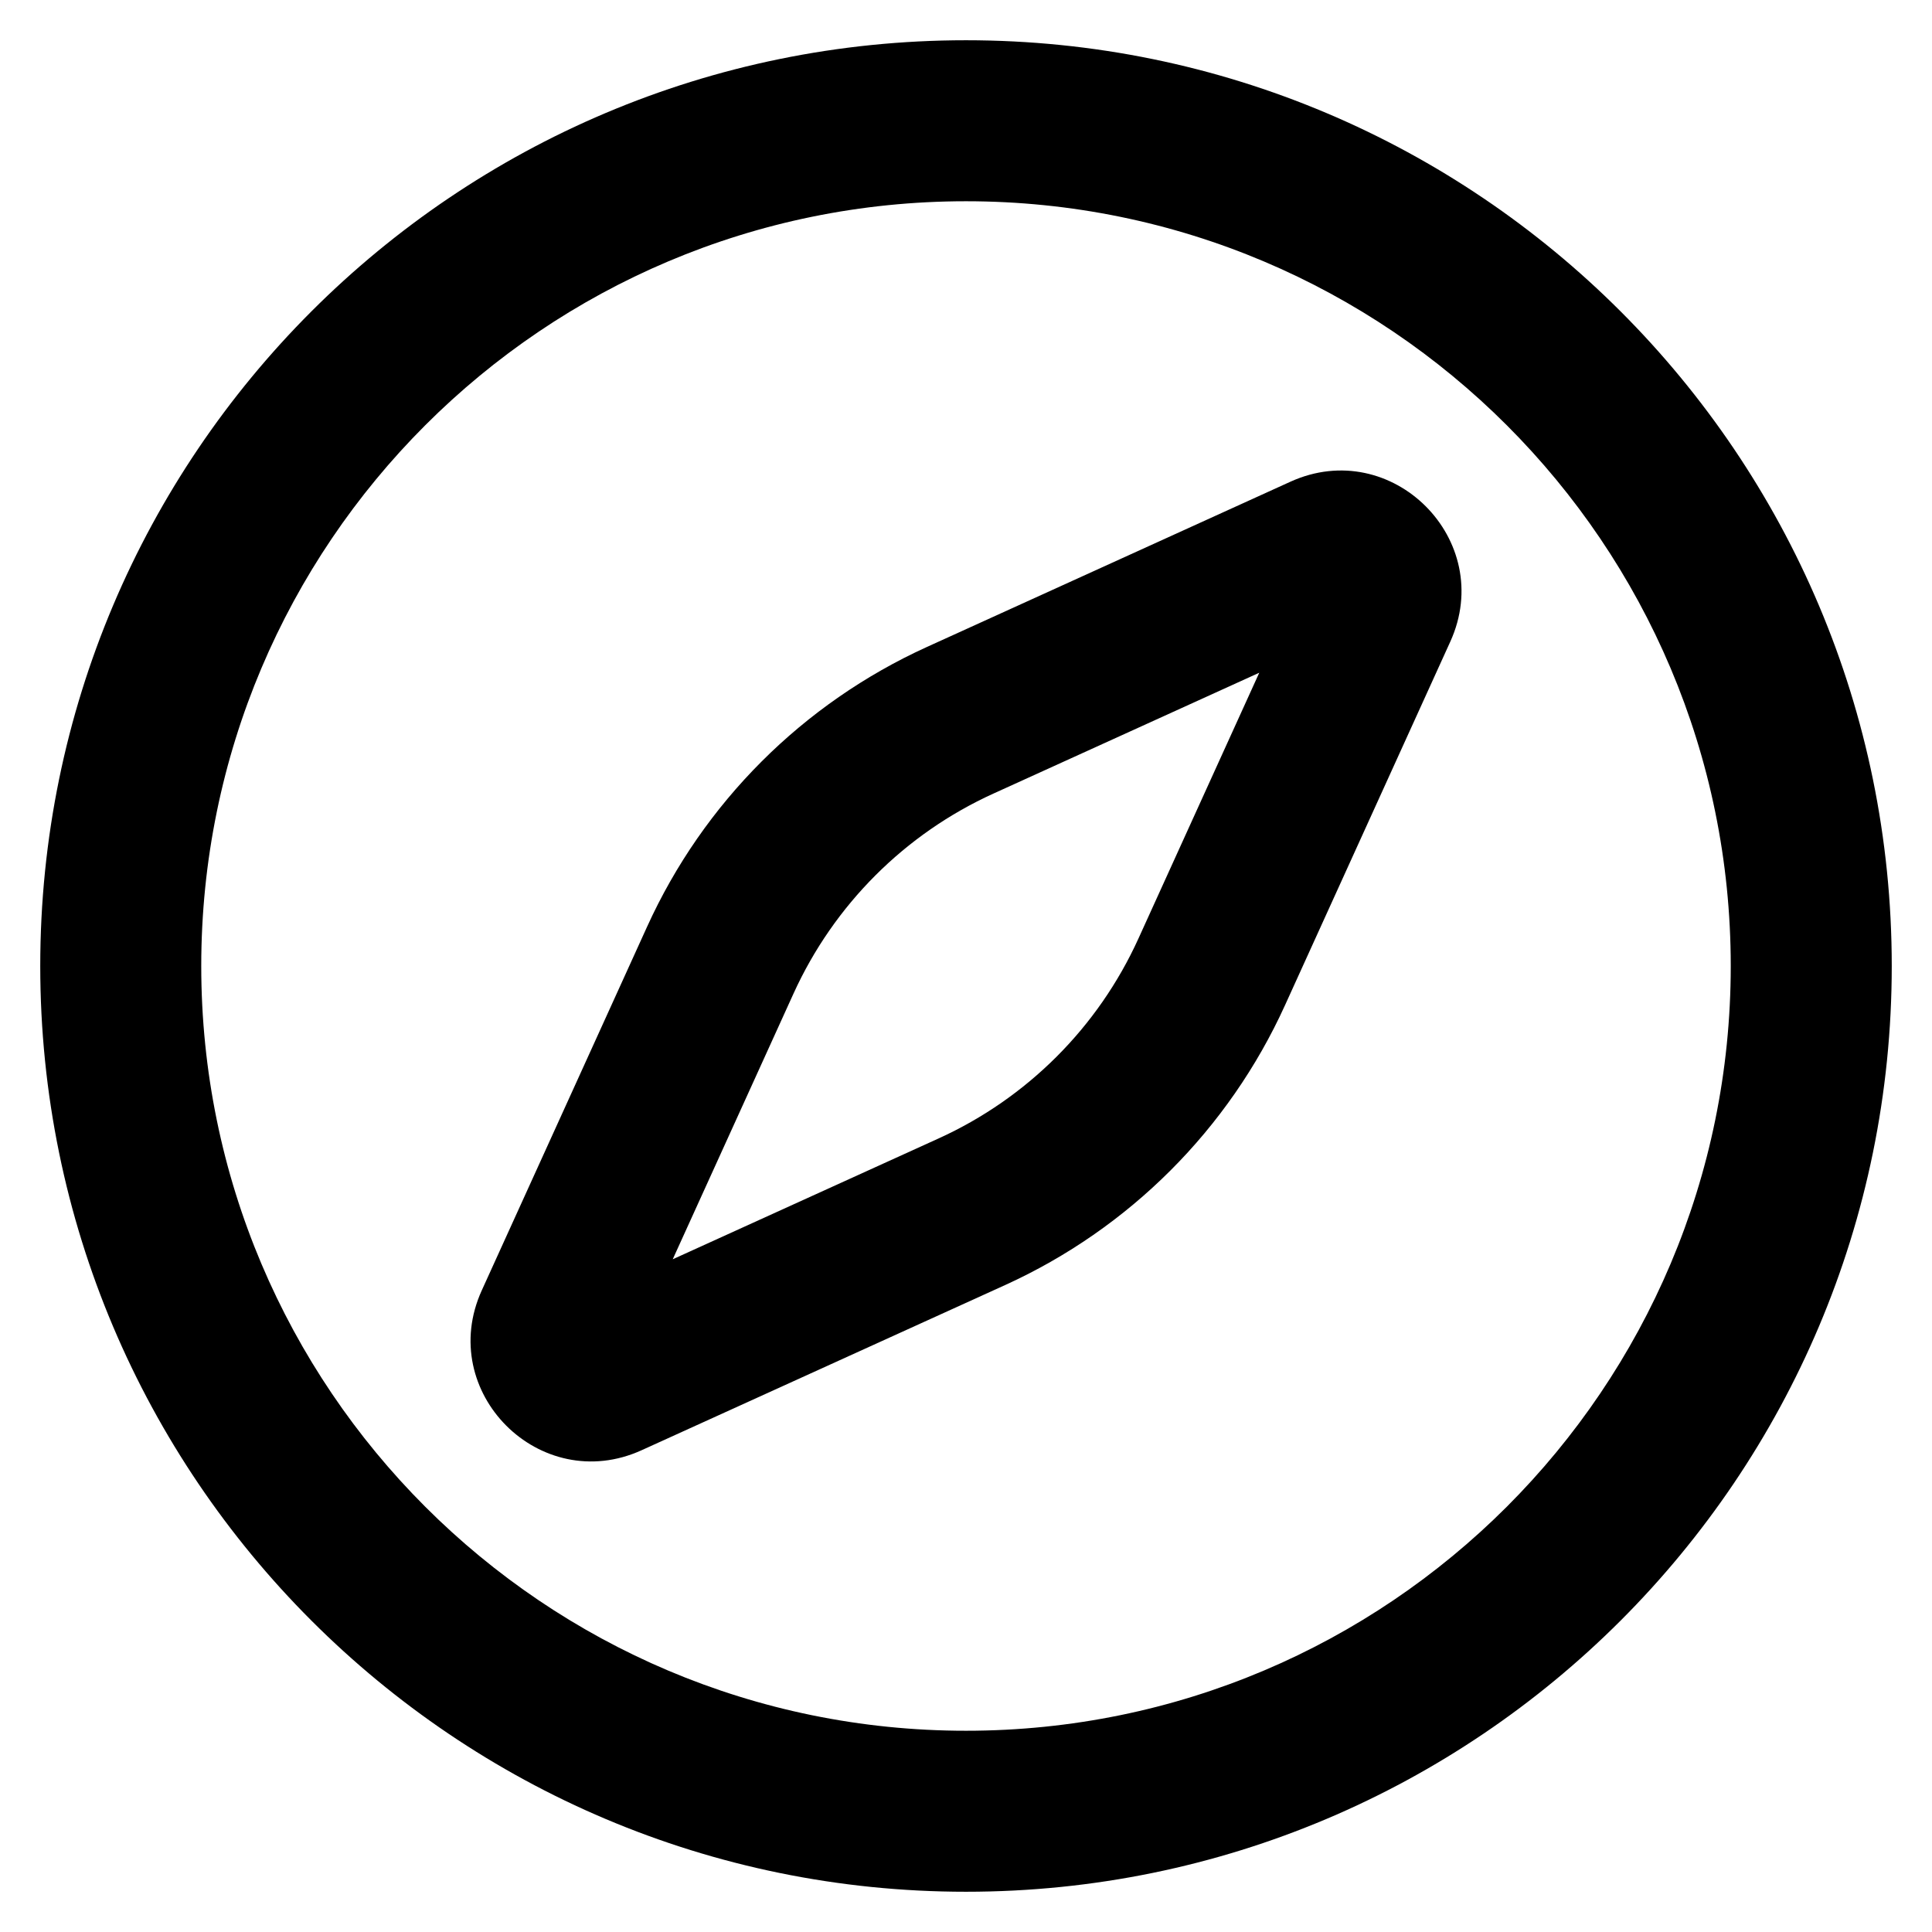 <svg width="24" height="24" viewBox="0 0 24 24" fill="none" xmlns="http://www.w3.org/2000/svg">
<path fill-rule="evenodd" clip-rule="evenodd" d="M8.038 11.513C8.738 9.972 9.973 8.738 11.514 8.037L16.03 5.984C17.291 5.411 18.589 6.709 18.016 7.971L15.963 12.487C15.263 14.027 14.028 15.262 12.487 15.963L7.971 18.015C6.709 18.589 5.411 17.291 5.985 16.029L8.038 11.513ZM12.341 9.858C11.241 10.358 10.359 11.24 9.858 12.341L8.357 15.643L11.66 14.142C12.76 13.642 13.642 12.76 14.142 11.659L15.643 8.357L12.341 9.858Z" fill="black"/>
<path fill-rule="evenodd" clip-rule="evenodd" d="M12 0.5C5.649 0.5 0.5 5.649 0.5 12C0.5 18.351 5.649 23.5 12 23.5C18.352 23.5 23.5 18.351 23.5 12C23.5 5.649 18.352 0.5 12 0.5ZM2.5 12C2.5 6.753 6.754 2.5 12 2.5C17.247 2.5 21.5 6.753 21.5 12C21.5 17.247 17.247 21.5 12 21.5C6.754 21.5 2.5 17.247 2.5 12Z" fill="black"/>
</svg>
